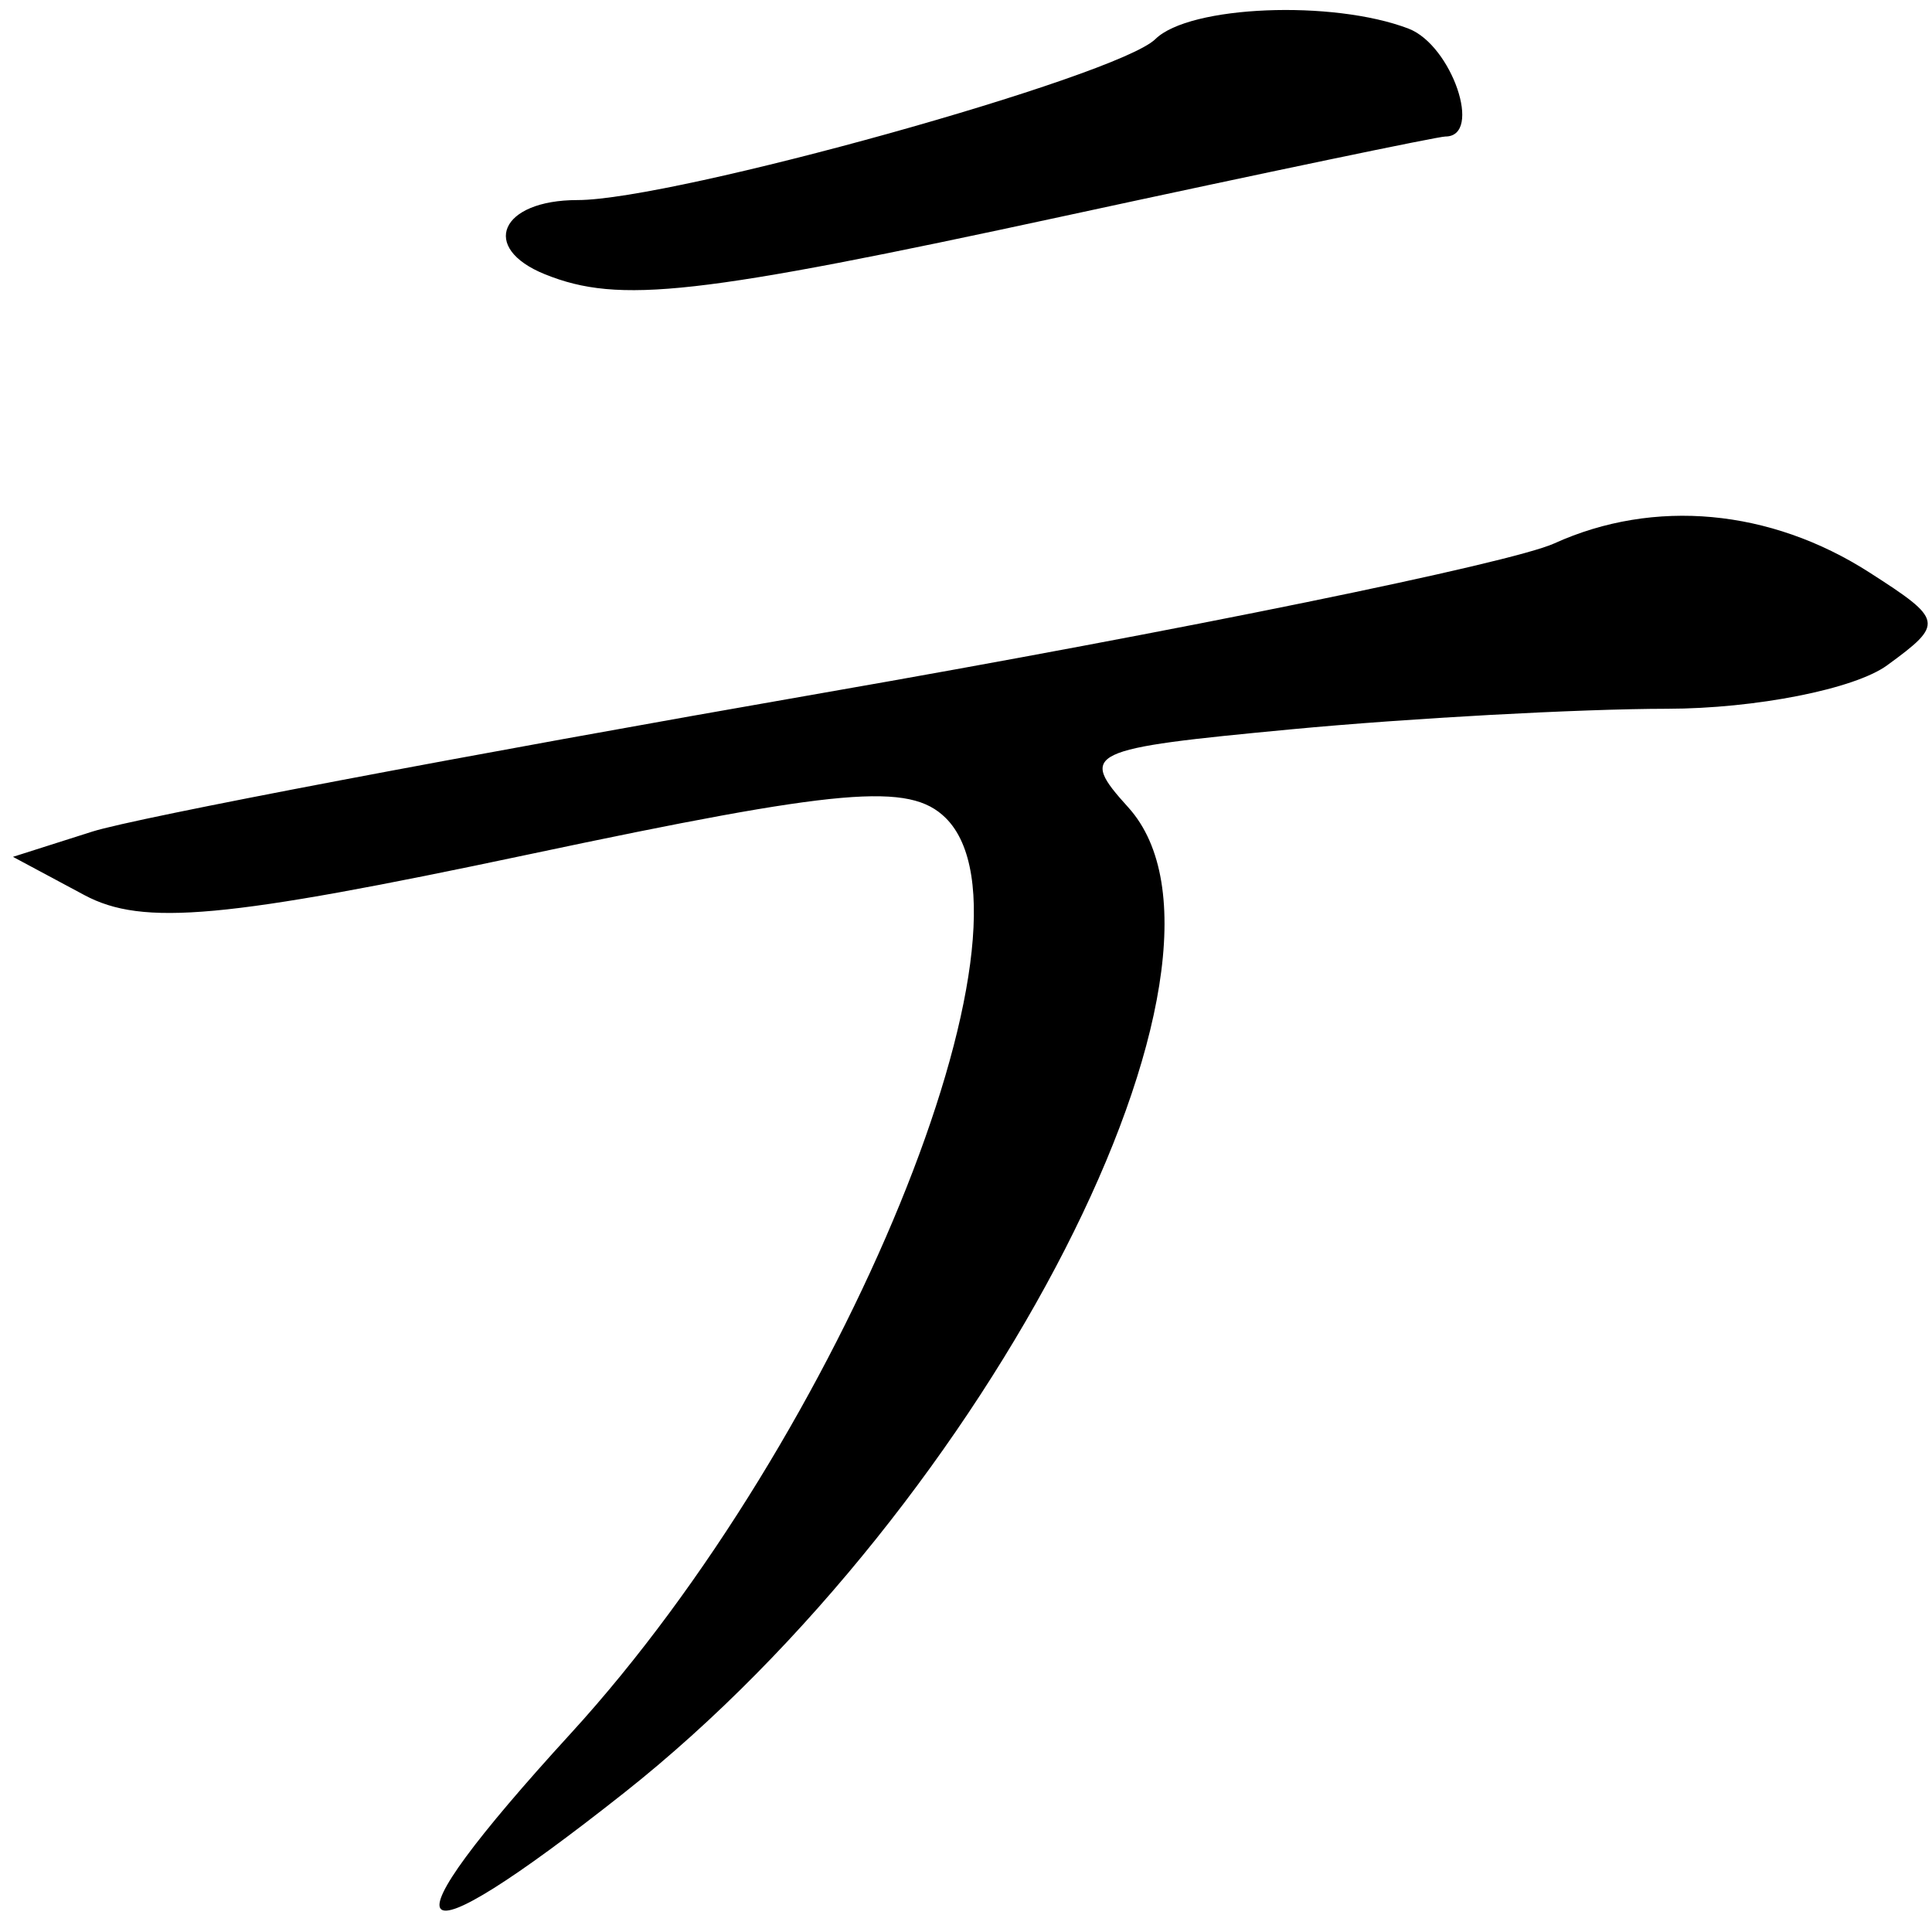 <?xml version="1.0" encoding="UTF-8" standalone="no"?><!DOCTYPE svg PUBLIC "-//W3C//DTD SVG 1.1//EN" "http://www.w3.org/Graphics/SVG/1.1/DTD/svg11.dtd"><svg width="100%" height="100%" viewBox="0 0 76 76" version="1.1" xmlns="http://www.w3.org/2000/svg" xmlns:xlink="http://www.w3.org/1999/xlink" xml:space="preserve" xmlns:serif="http://www.serif.com/" style="fill-rule:evenodd;clip-rule:evenodd;stroke-linejoin:round;stroke-miterlimit:2;"><g><path d="M49.81,0.409c-1.95,0.08 -3.69,0.468 -4.36,1.129c-1.5,1.474 -18.94,6.332 -22.73,6.332c-3.04,0 -3.86,1.879 -1.28,2.921c2.92,1.176 5.96,0.835 20.44,-2.296c7.95,-1.719 14.69,-3.125 14.98,-3.125c1.48,0 0.25,-3.589 -1.45,-4.243c-1.49,-0.571 -3.65,-0.799 -5.6,-0.718Zm17.54,19.933c-2.12,-0.195 -4.25,0.145 -6.21,1.035c-1.72,0.778 -14.66,3.423 -28.76,5.879c-14.1,2.457 -27.03,4.912 -28.75,5.457l-3.12,0.993l2.81,1.505c2.3,1.23 5.5,0.936 17.5,-1.605c12.29,-2.603 14.96,-2.835 16.38,-1.43c4.19,4.147 -4.08,24.352 -14.75,36.016c-7.61,8.319 -6.72,9.305 2.1,2.334c14.34,-11.338 25.29,-32.738 19.83,-38.77c-1.96,-2.163 -1.66,-2.303 6.41,-3.066c4.66,-0.44 11.32,-0.804 14.79,-0.809c3.48,-0.005 7.38,-0.775 8.66,-1.713c2.24,-1.635 2.21,-1.782 -0.7,-3.648c-1.95,-1.252 -4.07,-1.982 -6.19,-2.178Z" style="fill-rule:nonzero;"/></g></svg>